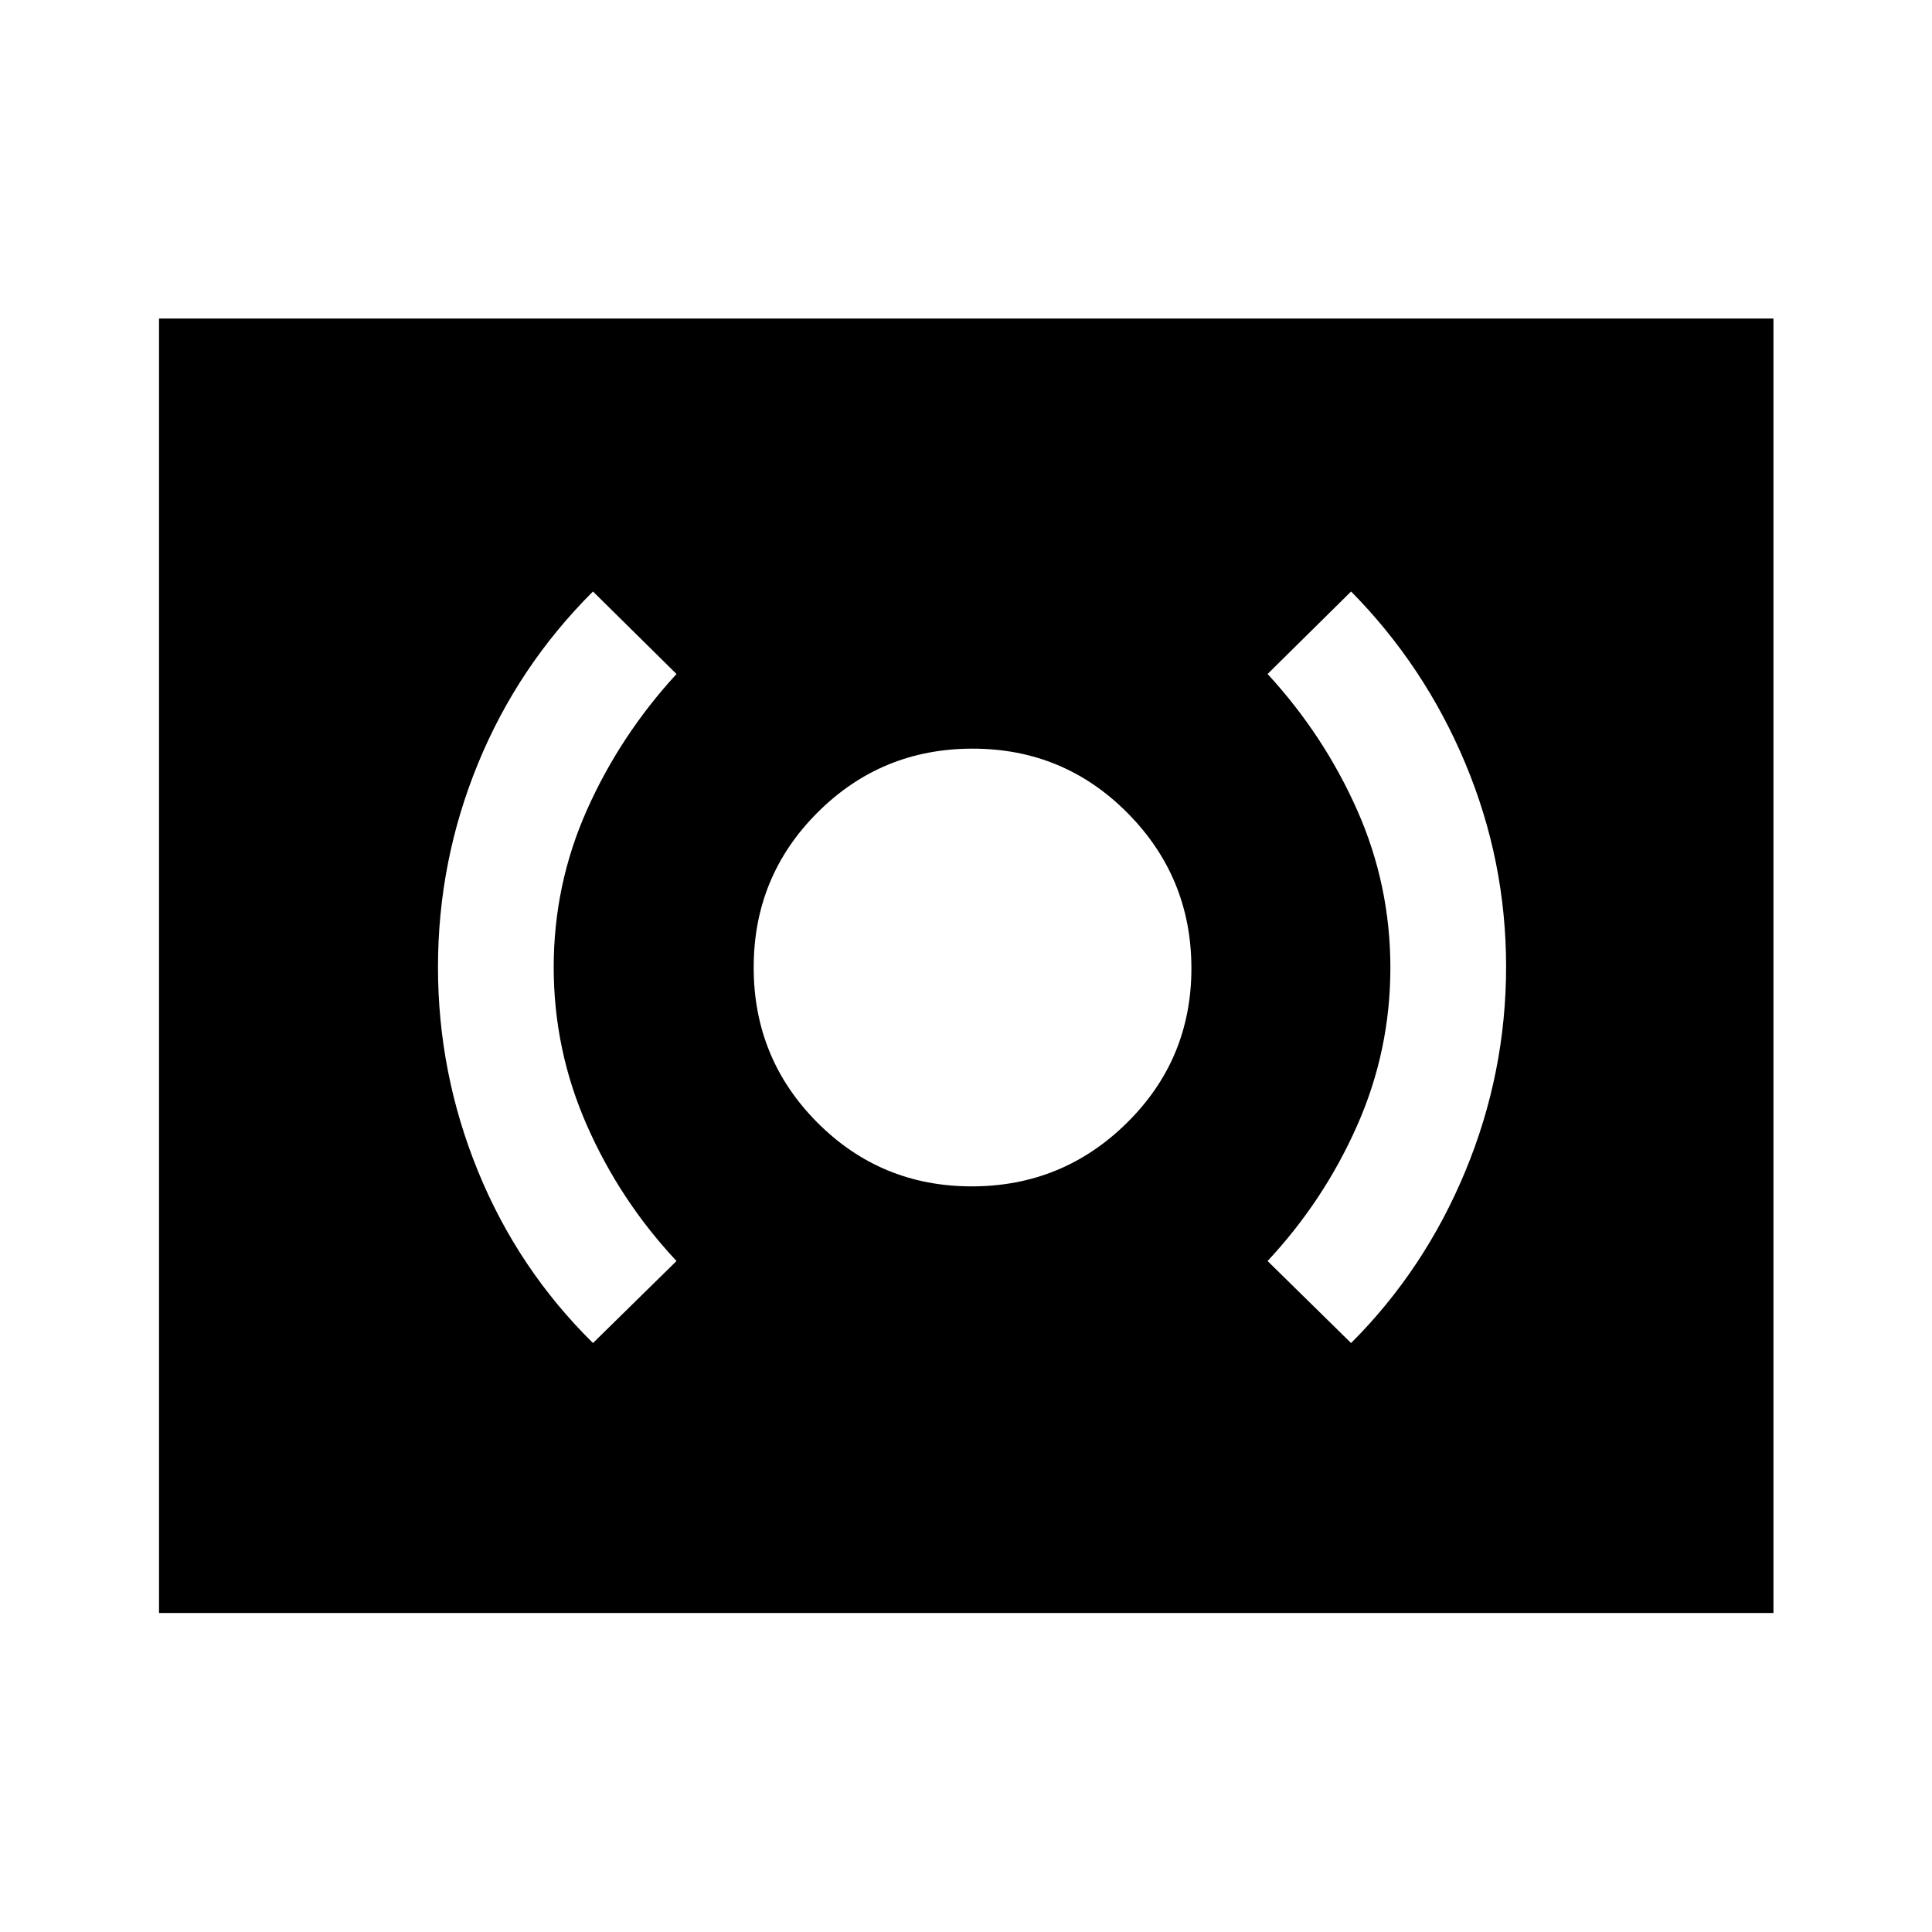 <svg xmlns="http://www.w3.org/2000/svg" height="48" viewBox="0 -960 960 960" width="48"><path d="M482.85-370.5q45.15 0 77.15-31.6 32-31.61 32-76.75Q592-524 560.29-556q-31.7-32-77-32-45.29 0-77.04 31.71-31.75 31.7-31.75 77 0 45.29 31.6 77.04 31.61 31.75 76.75 31.75Zm188.5 77.85q36.52-36.52 56.77-85.39t20.25-101.63q0-52.58-20.25-100.99t-56.77-85.43l-41.5 41q28.02 30.42 44.52 67.64 16.5 37.23 16.5 78.32 0 41.09-16.5 78.39-16.5 37.31-44.52 67.33l41.5 40.76Zm-376.7 0 41.5-40.76q-28.02-29.92-44.52-67.39-16.5-37.48-16.5-78.57 0-41.09 16.5-78.14 16.5-37.06 44.52-67.58l-41.5-41q-37.3 37.15-57.16 85.58t-19.86 101.08q0 52.65 19.86 101.33 19.86 48.69 57.16 85.45ZM79.02-158.52v-643.2h802.2v643.2H79.02Z"/></svg>